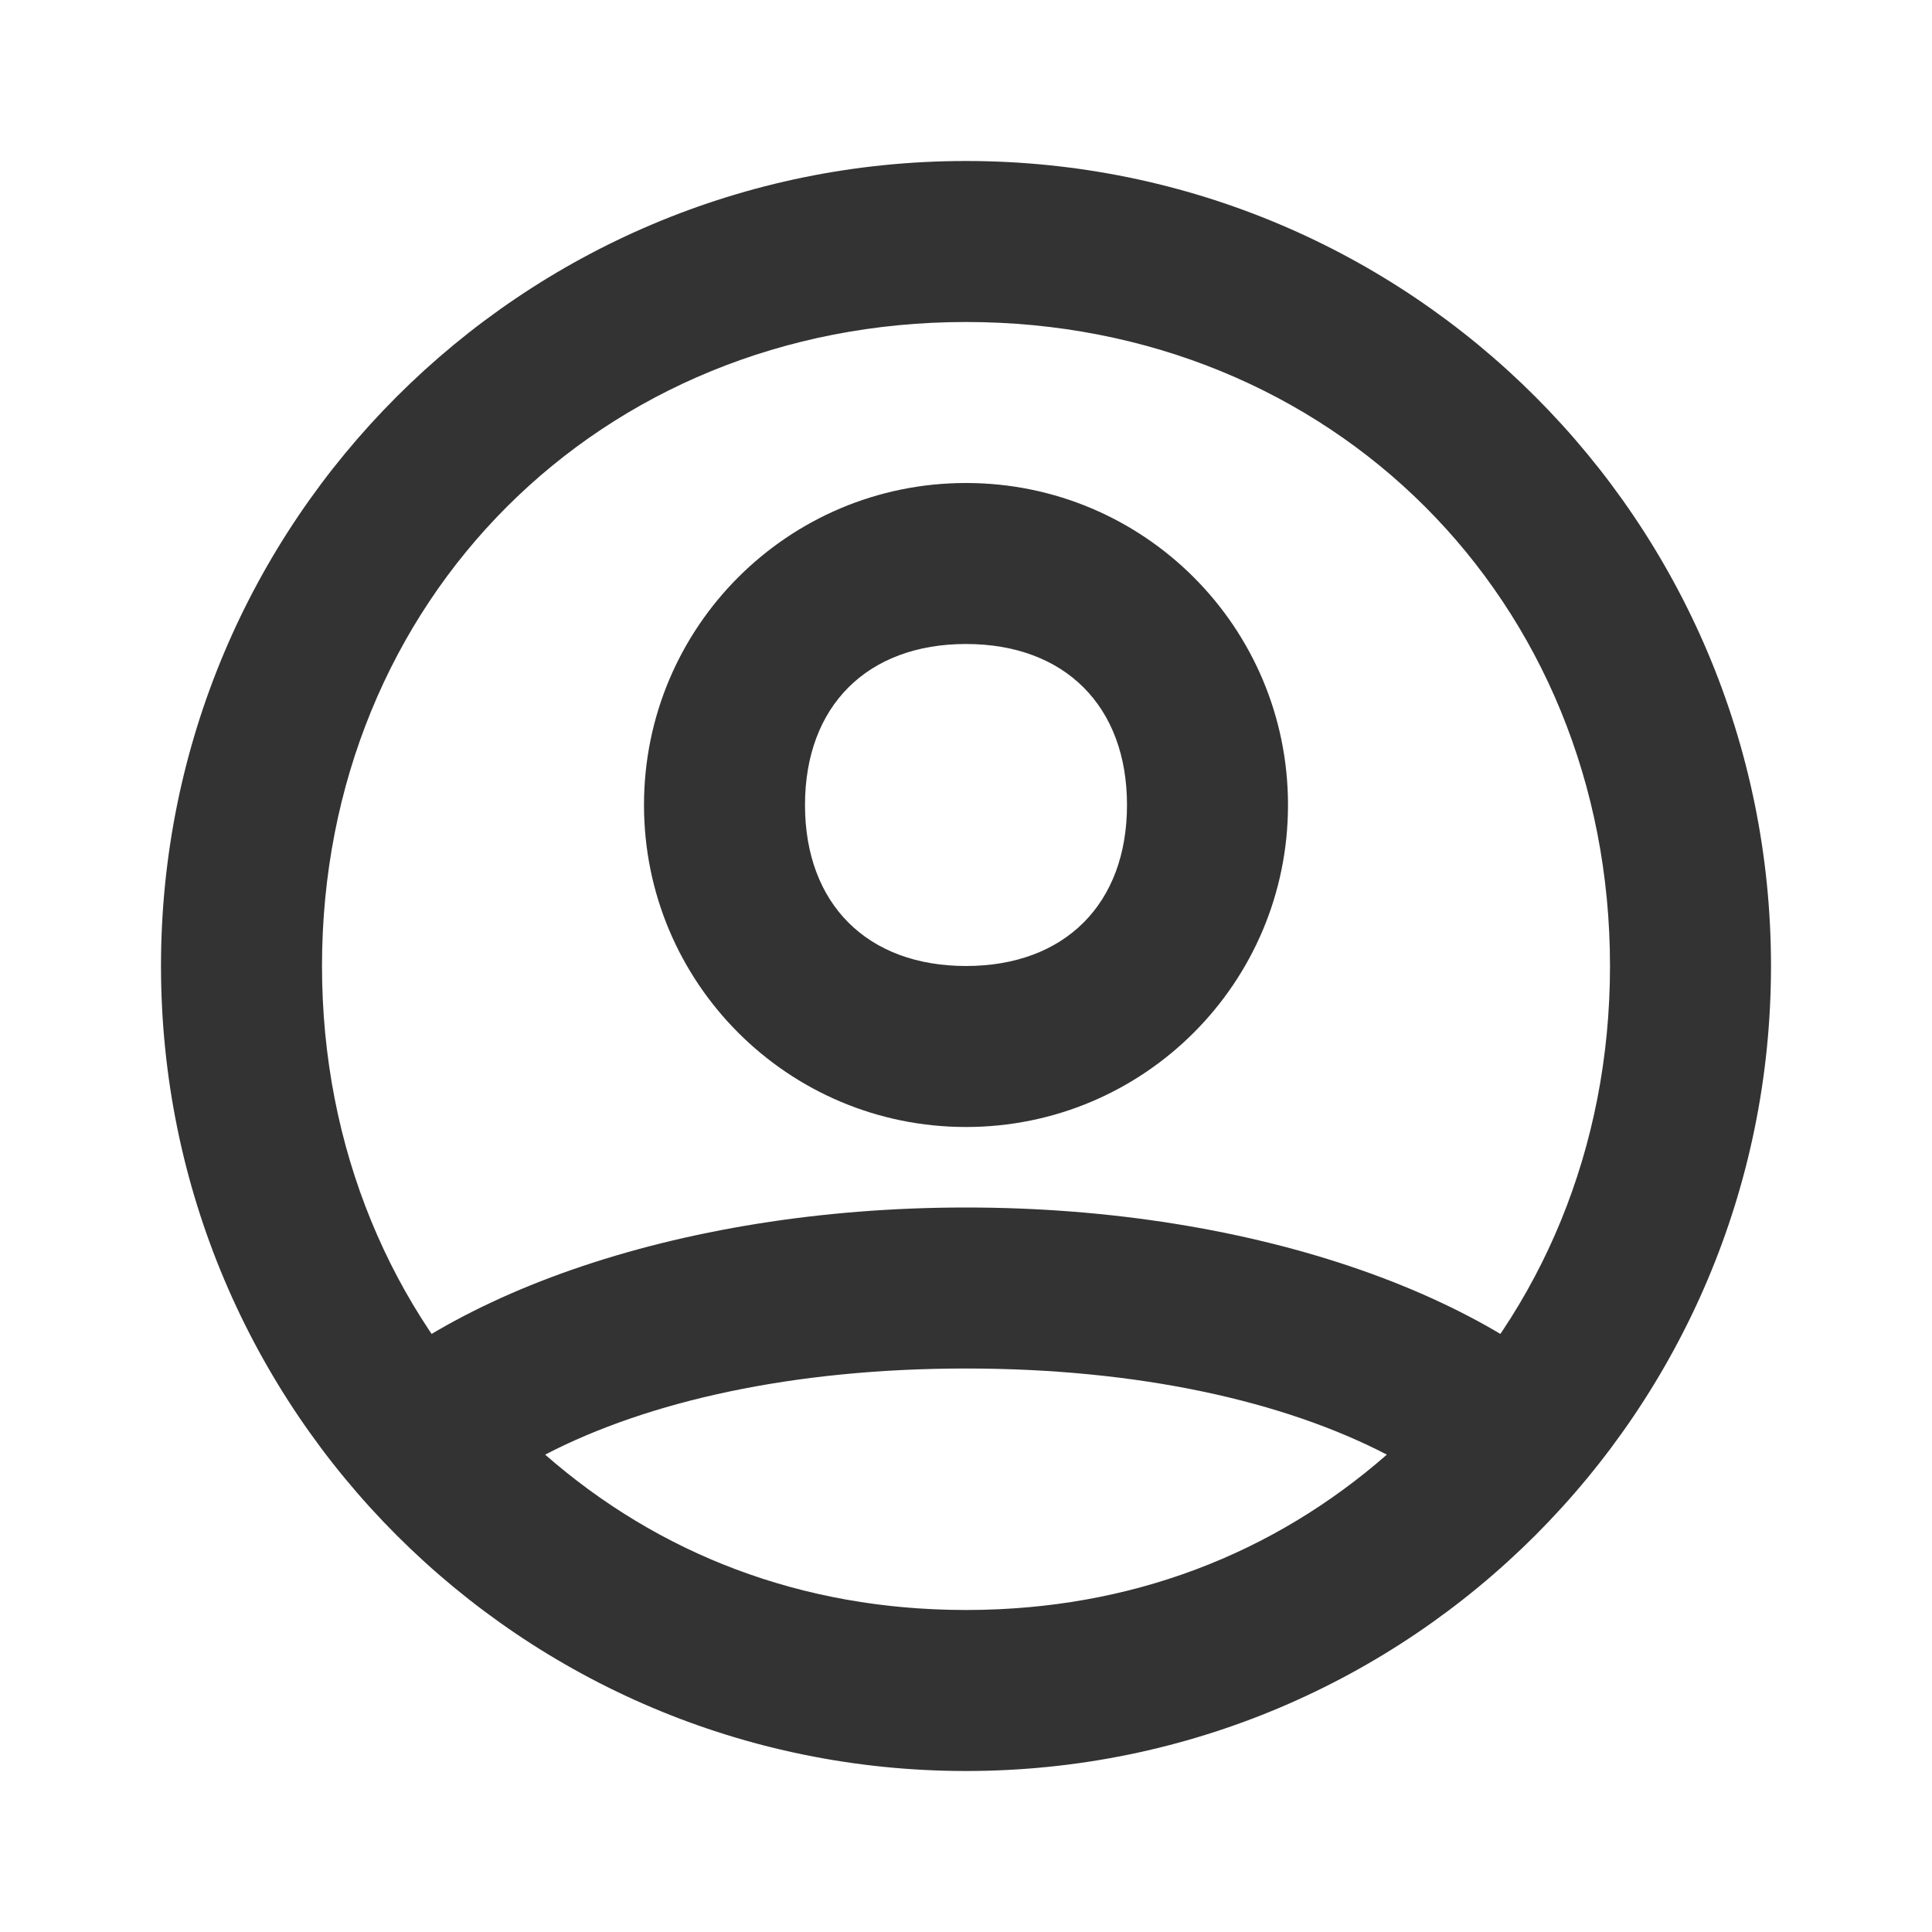 <svg width="24" height="24" viewBox="0 0 24 24" fill="none" xmlns="http://www.w3.org/2000/svg">
<path d="M4 12C4 7.456 7.456 4 12 4C16.544 4 20 7.456 20 12C20 16.544 16.544 20 12 20C7.456 20 4 16.544 4 12ZM2 12C2 17.526 6.474 22 12 22C17.526 22 22 17.526 22 12C22 6.474 17.526 2 12 2C6.474 2 2 6.474 2 12ZM14 10C14 11.228 13.228 12 12 12C10.772 12 10 11.228 10 10C10 8.772 10.772 8 12 8C13.228 8 14 8.772 14 10ZM16 10C16 7.789 14.21 6 12 6C9.789 6 8 7.789 8 10C8 12.21 9.789 14 12 14C14.21 14 16 12.21 16 10ZM17.228 18.07C15.825 19.298 14.053 20 12 20C9.947 20 8.175 19.298 6.772 18.07C8.053 17.404 9.86 17 12 17C14.14 17 15.947 17.404 17.228 18.07ZM20.14 17.807C18.737 16.123 15.597 15 12 15C8.404 15 5.263 16.123 3.86 17.807C5.649 20.316 8.632 22 12 22C15.368 22 18.351 20.316 20.14 17.807Z" fill="#333333"/>
</svg>
